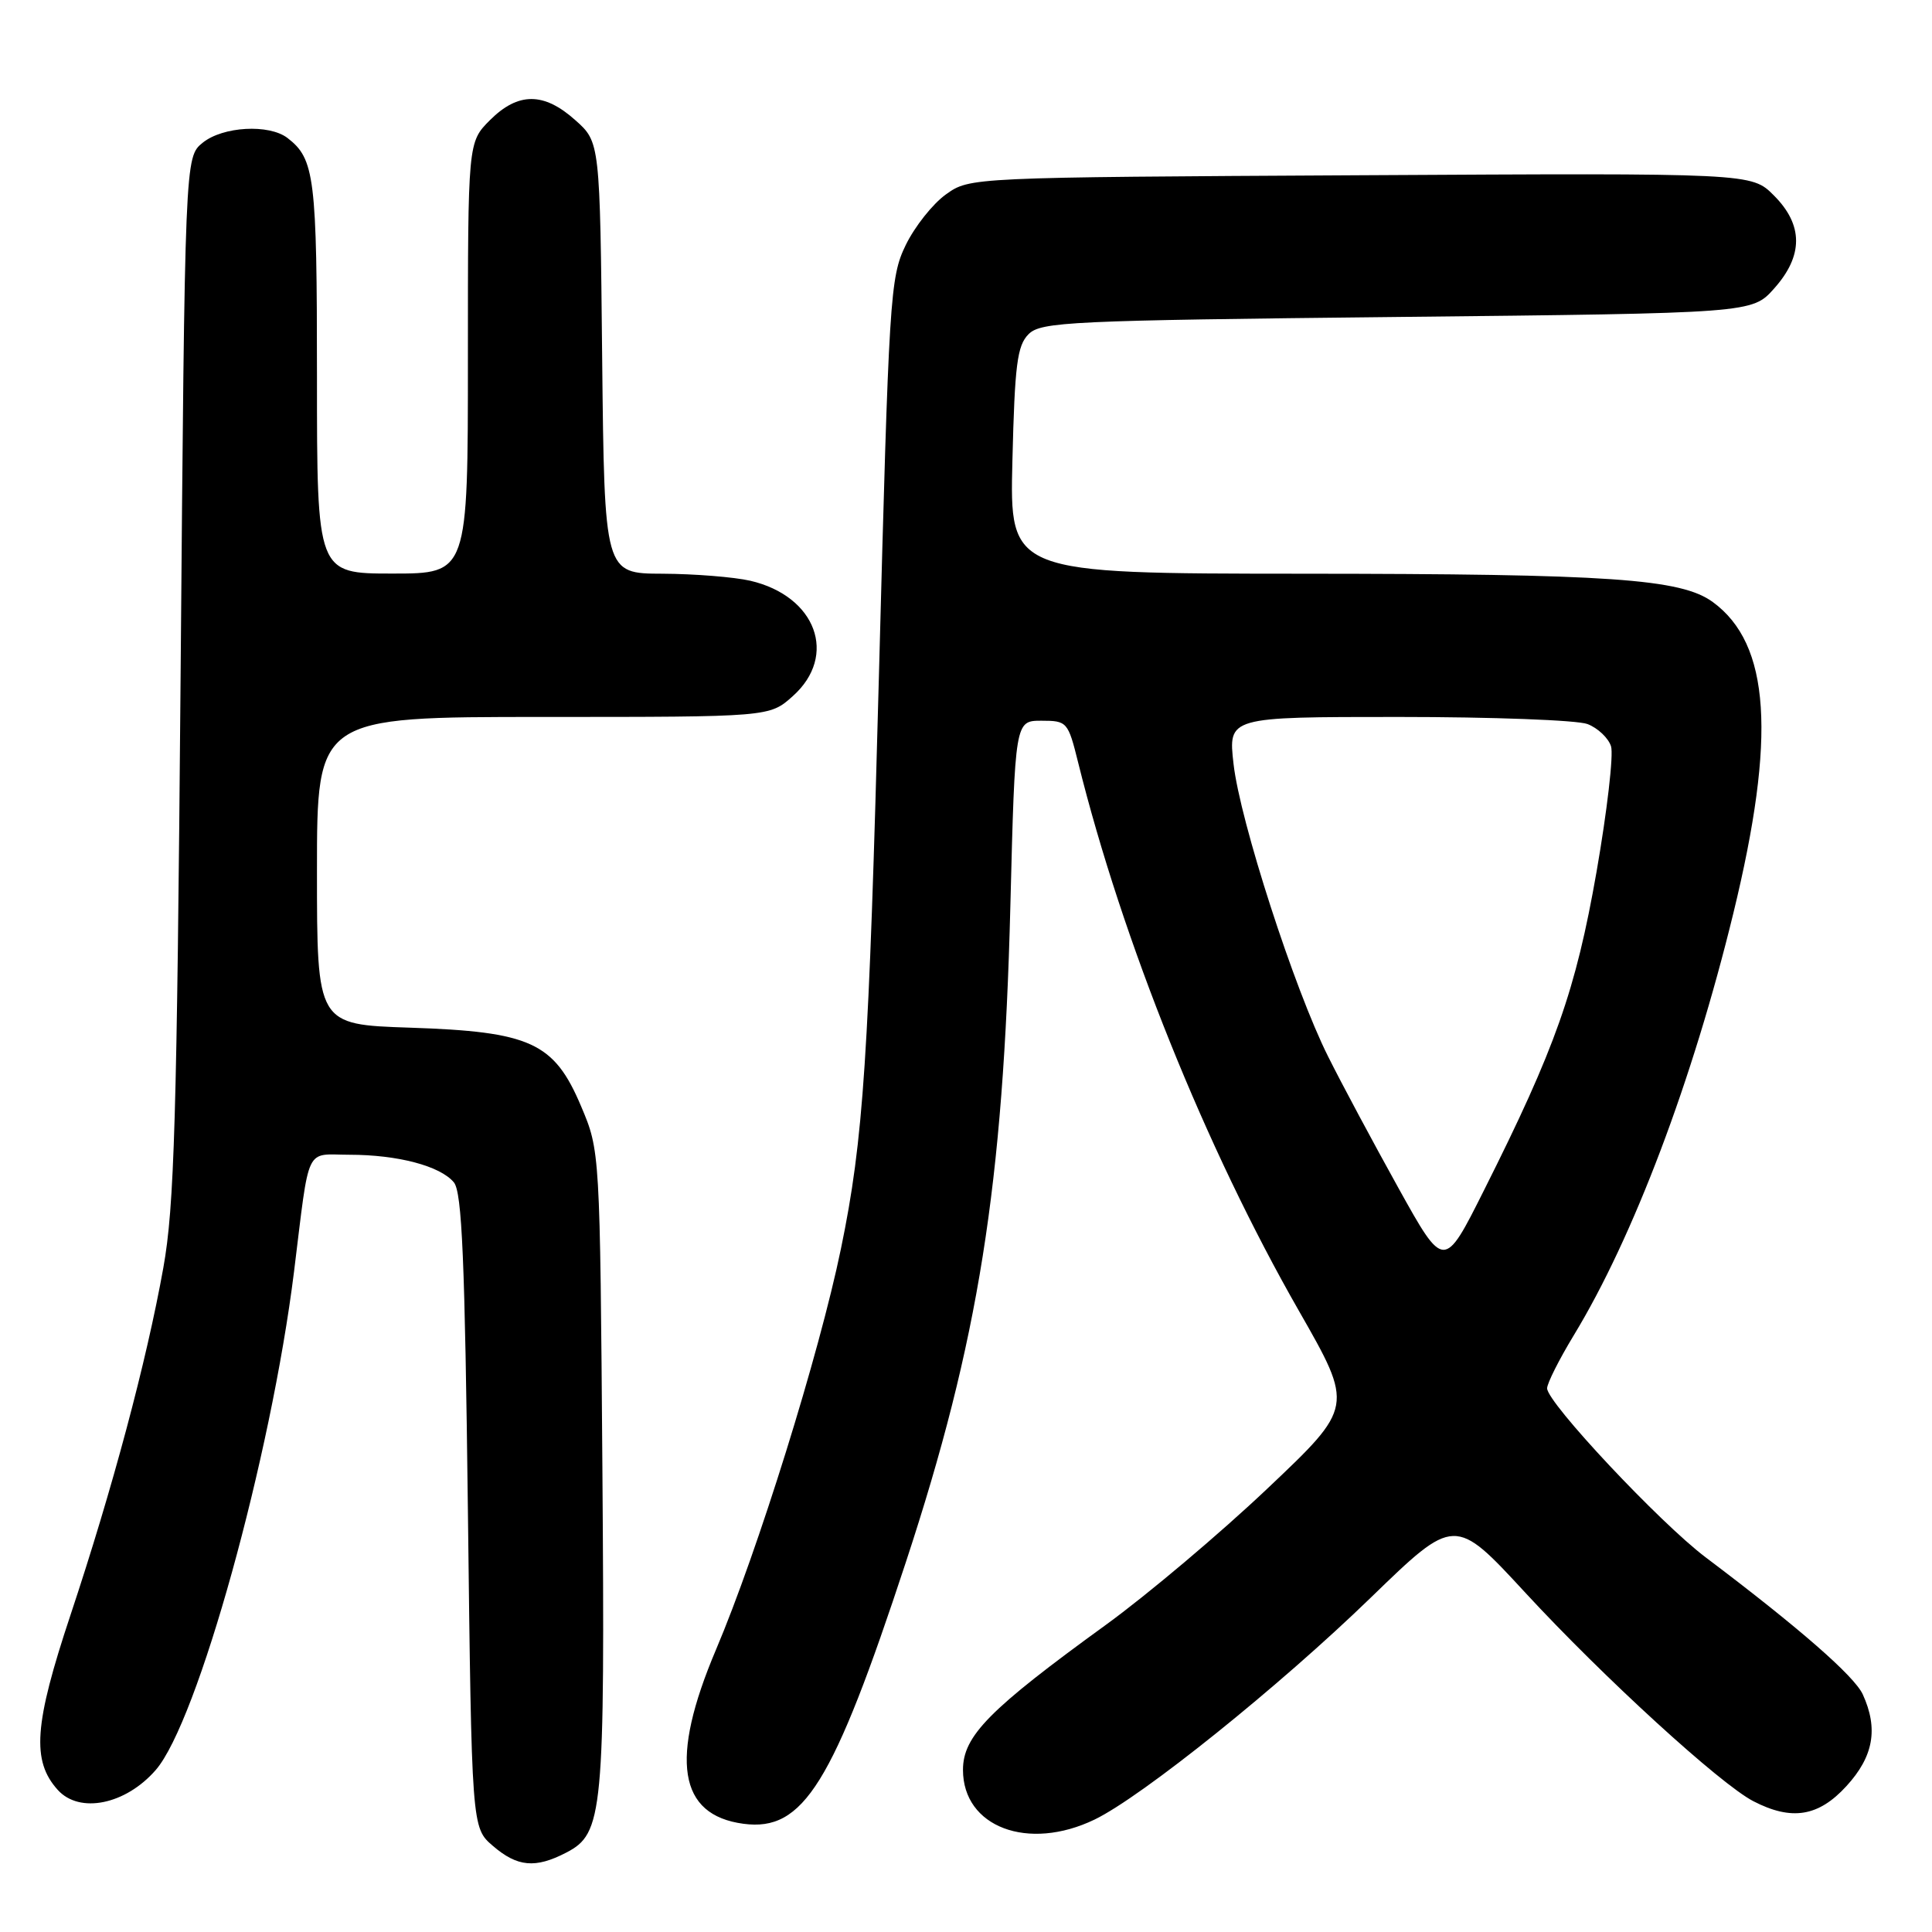 <?xml version="1.0" encoding="UTF-8" standalone="no"?>
<!DOCTYPE svg PUBLIC "-//W3C//DTD SVG 1.1//EN" "http://www.w3.org/Graphics/SVG/1.1/DTD/svg11.dtd" >
<svg xmlns="http://www.w3.org/2000/svg" xmlns:xlink="http://www.w3.org/1999/xlink" version="1.1" viewBox="0 0 256 256">
 <g >
 <path fill="currentColor"
d=" M 75.01 245.49 C 79.93 242.95 80.16 240.43 79.82 194.50 C 79.50 152.50 79.50 152.50 77.00 146.59 C 73.42 138.12 70.32 136.70 54.28 136.17 C 42.00 135.76 42.00 135.76 42.00 115.38 C 42.00 95.00 42.00 95.00 71.98 95.00 C 101.97 95.00 101.97 95.00 105.04 92.25 C 111.06 86.88 108.15 78.98 99.41 76.95 C 97.26 76.46 92.03 76.04 87.79 76.02 C 80.09 76.00 80.09 76.00 79.79 47.42 C 79.50 18.83 79.50 18.83 76.23 15.92 C 72.06 12.19 68.66 12.19 64.92 15.92 C 62.00 18.85 62.00 18.85 62.00 47.42 C 62.00 76.00 62.00 76.00 52.00 76.00 C 42.00 76.00 42.00 76.00 42.00 49.93 C 42.00 23.46 41.70 21.06 38.09 18.28 C 35.64 16.41 29.53 16.75 26.86 18.91 C 24.50 20.82 24.50 20.82 23.93 89.66 C 23.44 148.49 23.10 159.88 21.64 168.00 C 19.41 180.43 14.91 197.25 9.34 214.00 C 4.51 228.51 4.17 233.32 7.66 237.18 C 10.55 240.37 16.65 239.12 20.64 234.53 C 26.18 228.16 35.90 193.11 38.96 168.50 C 41.07 151.46 40.35 153.00 46.30 153.01 C 52.71 153.01 58.34 154.50 60.14 156.67 C 61.22 157.97 61.60 166.95 62.00 200.24 C 62.50 242.18 62.50 242.18 65.31 244.59 C 68.55 247.38 70.94 247.60 75.01 245.49 Z  M 145.04 241.10 C 151.33 238.06 169.55 223.42 181.63 211.70 C 192.76 200.91 192.76 200.91 202.13 211.06 C 212.47 222.26 227.93 236.39 232.33 238.67 C 237.40 241.29 240.96 240.72 244.66 236.67 C 248.25 232.75 248.91 229.08 246.83 224.52 C 245.72 222.09 238.35 215.66 226.00 206.35 C 219.93 201.77 205.00 185.86 205.00 183.96 C 205.00 183.30 206.59 180.14 208.53 176.94 C 216.42 163.96 224.28 143.17 229.68 121.00 C 235.38 97.58 234.57 85.33 226.95 79.77 C 222.73 76.69 213.34 76.04 172.64 76.02 C 133.78 76.00 133.78 76.00 134.15 61.03 C 134.46 48.33 134.78 45.79 136.29 44.28 C 137.93 42.64 141.74 42.46 185.12 42.00 C 232.17 41.50 232.17 41.50 235.08 38.23 C 238.97 33.88 238.96 29.80 235.04 25.89 C 232.09 22.93 232.09 22.93 180.29 23.22 C 128.50 23.50 128.50 23.50 125.34 25.76 C 123.60 27.00 121.20 30.03 120.01 32.48 C 117.93 36.77 117.79 39.17 116.47 89.23 C 115.13 140.24 114.42 151.01 111.43 165.46 C 108.56 179.38 100.40 205.57 94.86 218.62 C 88.71 233.14 89.88 240.51 98.51 241.66 C 106.45 242.72 110.35 236.44 120.03 207.00 C 129.67 177.68 132.94 157.12 133.88 120.00 C 134.50 95.50 134.50 95.50 137.99 95.50 C 141.39 95.50 141.52 95.64 142.85 101.00 C 148.72 124.66 159.76 152.11 172.11 173.69 C 179.38 186.41 179.38 186.41 167.94 197.24 C 161.65 203.20 152.02 211.32 146.55 215.29 C 131.05 226.53 127.60 230.03 127.60 234.52 C 127.60 242.10 136.23 245.35 145.04 241.10 Z  M 185.29 157.40 C 181.96 151.40 177.77 143.58 175.99 140.01 C 171.52 131.11 164.30 108.78 163.45 101.22 C 162.74 95.00 162.74 95.00 185.31 95.00 C 197.72 95.00 208.99 95.42 210.35 95.94 C 211.71 96.46 213.12 97.79 213.47 98.89 C 213.82 100.00 212.95 107.48 211.55 115.52 C 208.80 131.22 206.11 138.85 196.65 157.69 C 191.34 168.29 191.34 168.29 185.29 157.40 Z "/>
</g>
</svg>